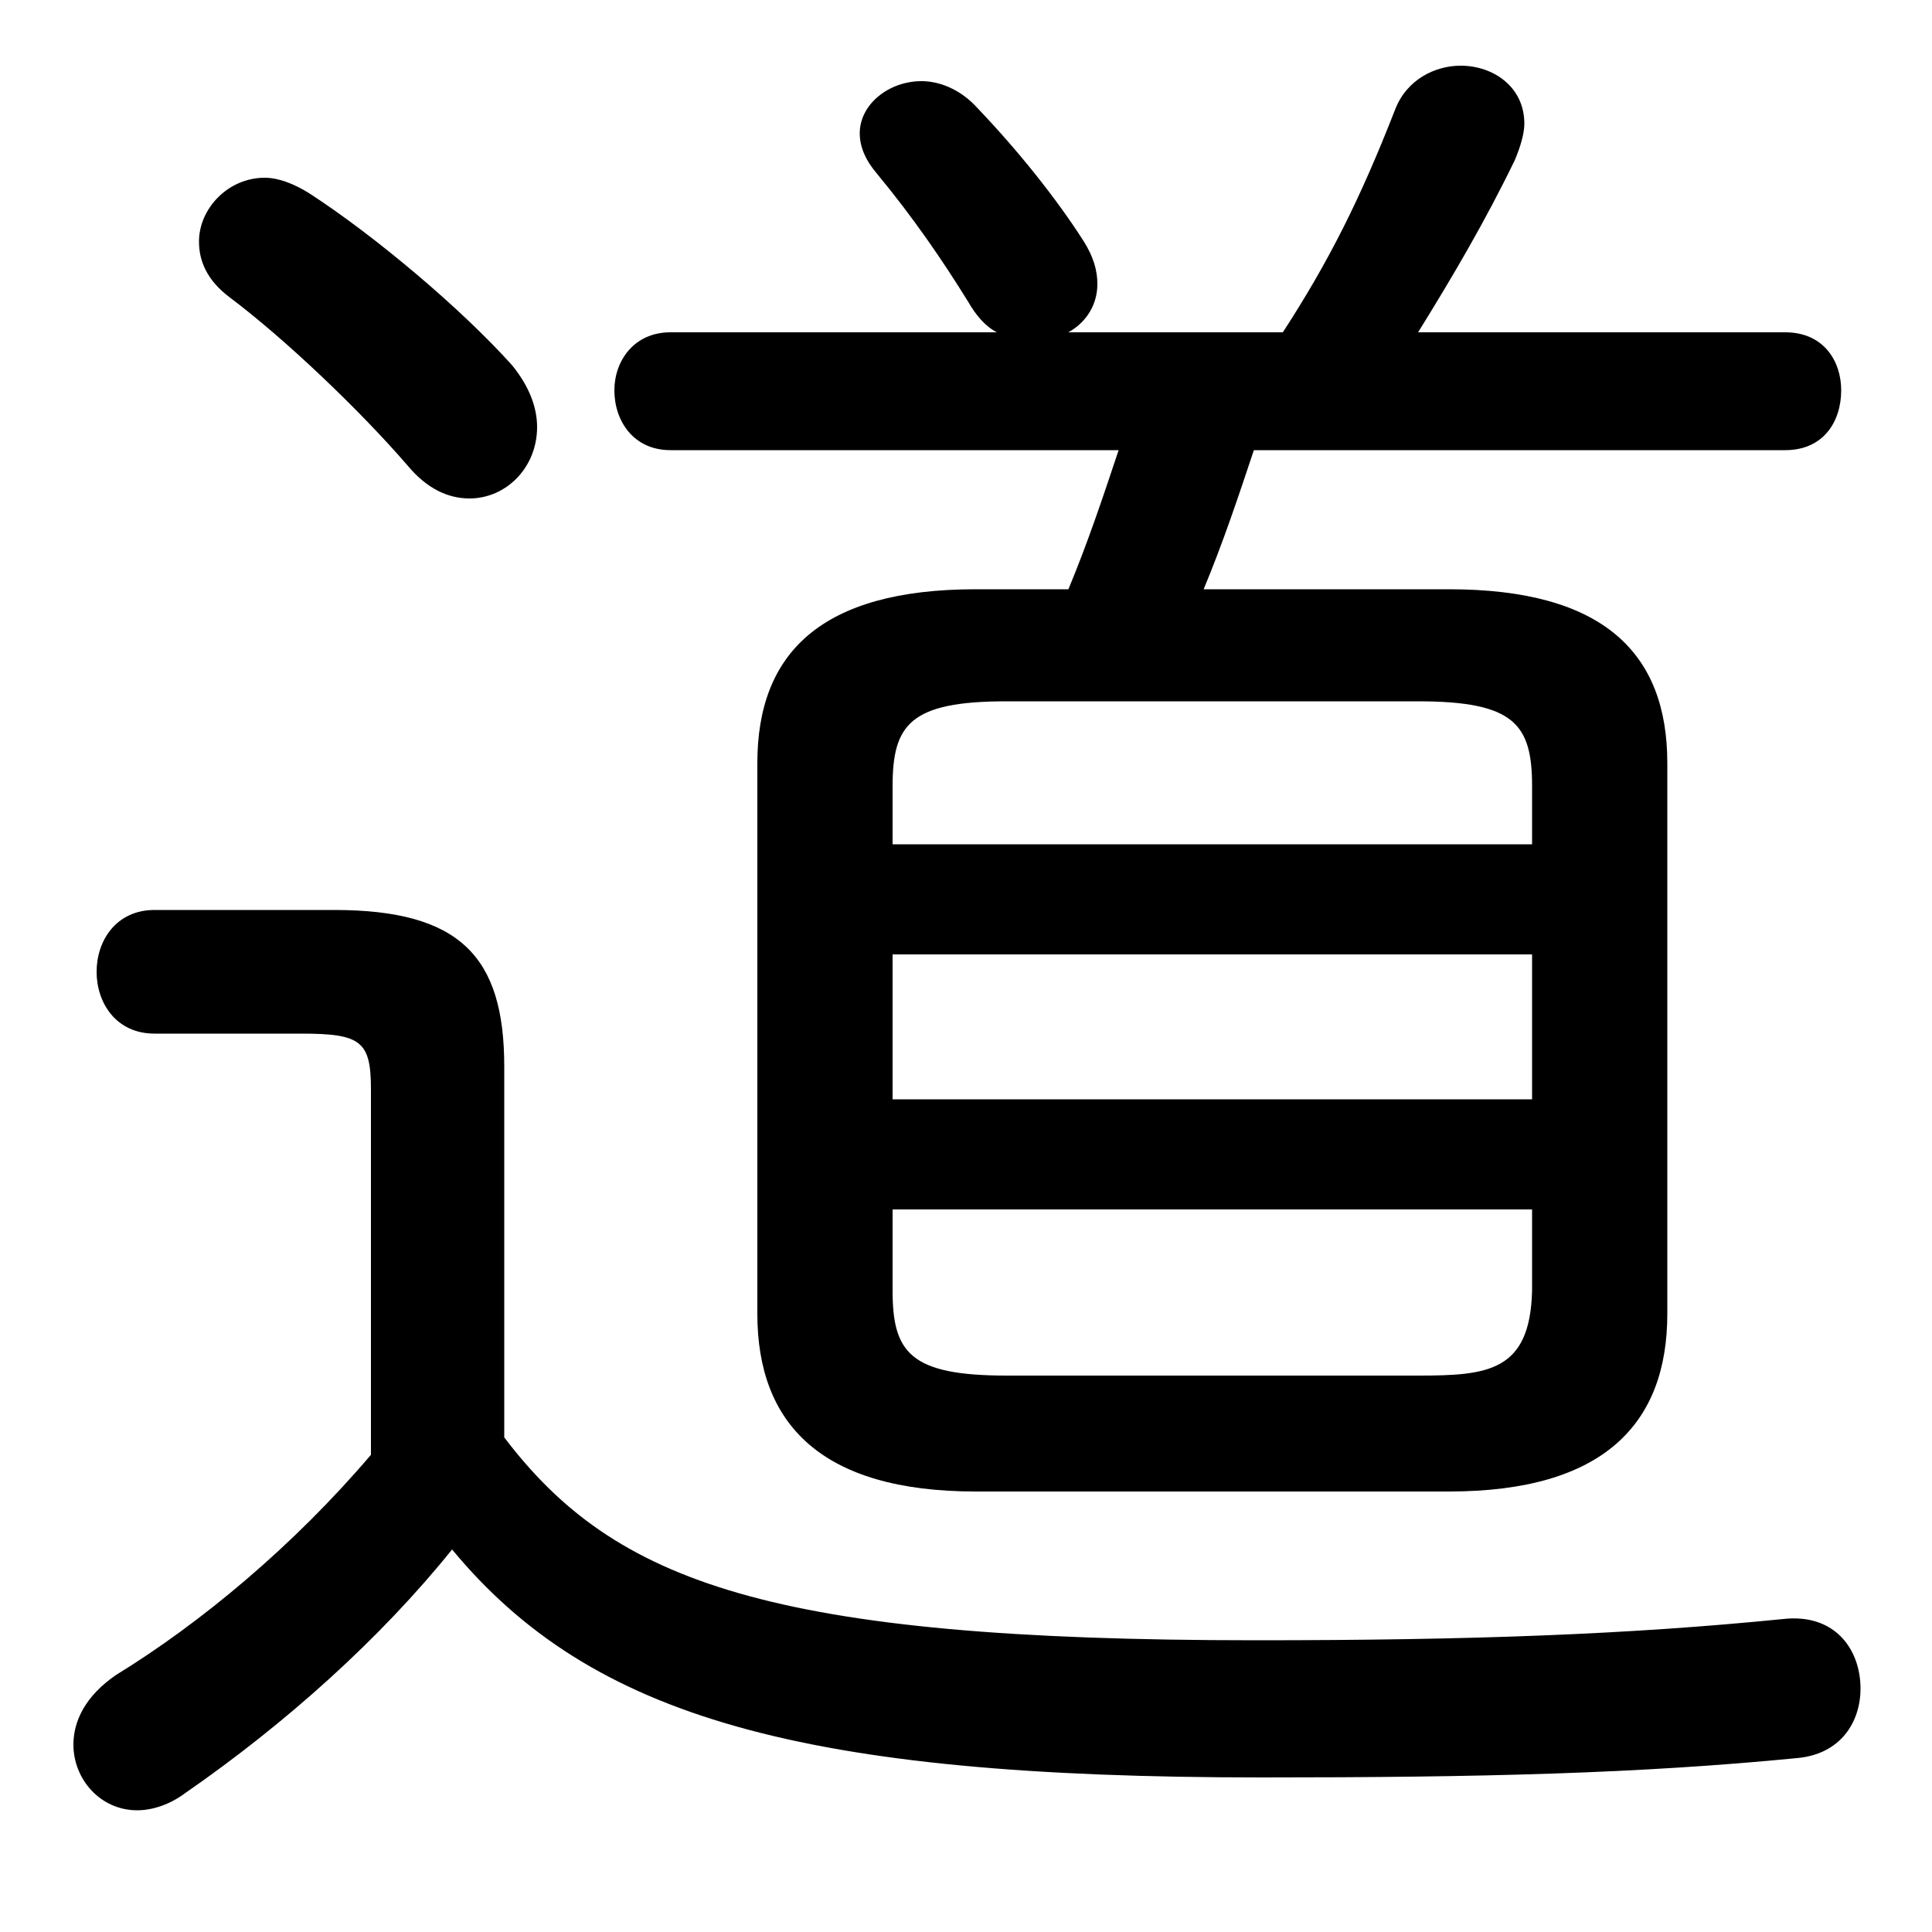 <svg xmlns="http://www.w3.org/2000/svg" viewBox="0 -44.0 50.0 50.0">
    <rect x="0" y="-44.0" width="50.0" height="50.0" fill="#808080" stroke="none"/>
    <g transform="scale(1, -1)">
        <!-- ボディの枠 -->
        <rect x="0" y="-6.0" width="50.0" height="50.0"
            stroke="white" fill="white"/>
        <!-- グリフ座標系の原点 -->
        <circle cx="0" cy="0" r="5" fill="white"/>
        <!-- グリフのアウトライン -->
        <g style="fill:black;stroke:#000000;stroke-width:0;stroke-linecap:round;stroke-linejoin:round;">
        <path d="M 25.25 28.75 C 21.25 28.75 19.6 27.1 19.6 24.25 L 19.6 10.0 C 19.6 7.15 21.25 5.4 25.25 5.4 L 37.5 5.4 C 41.5 5.4 43.15 7.15 43.15 10.0 L 43.15 24.25 C 43.15 27.1 41.5 28.75 37.5 28.75 L 31.15 28.75 C 31.65 29.95 32.05 31.15 32.45 32.35 L 46.2 32.35 C 47.2 32.35 47.65 33.1 47.65 33.9 C 47.65 34.65 47.2 35.4 46.2 35.4 L 36.7 35.4 C 37.6 36.85 38.45 38.3 39.2 39.85 C 39.35 40.2 39.45 40.55 39.45 40.8 C 39.45 41.75 38.65 42.3 37.8 42.3 C 37.15 42.3 36.4 41.95 36.1 41.15 C 35.2 38.85 34.4 37.25 33.2 35.4 L 27.65 35.4 C 28.1 35.65 28.4 36.1 28.4 36.65 C 28.4 37.0 28.3 37.35 28.05 37.75 C 27.35 38.85 26.35 40.1 25.3 41.2 C 24.85 41.7 24.3 41.9 23.85 41.9 C 23.0 41.9 22.25 41.3 22.25 40.55 C 22.25 40.2 22.4 39.85 22.7 39.5 C 23.65 38.35 24.4 37.25 25.05 36.2 C 25.25 35.85 25.5 35.55 25.8 35.4 L 17.35 35.4 C 16.4 35.4 15.9 34.65 15.9 33.9 C 15.9 33.1 16.4 32.35 17.35 32.35 L 28.95 32.35 C 28.55 31.15 28.15 29.95 27.65 28.75 Z M 26.05 8.4 C 23.55 8.4 23.1 9.0 23.1 10.6 L 23.1 12.7 L 39.65 12.7 L 39.65 10.6 C 39.6 8.5 38.5 8.4 36.7 8.4 Z M 23.1 19.3 L 39.65 19.3 L 39.65 15.55 L 23.1 15.55 Z M 39.65 22.15 L 23.1 22.15 L 23.1 23.65 C 23.1 25.25 23.55 25.85 26.05 25.85 L 36.7 25.85 C 39.2 25.85 39.65 25.25 39.65 23.65 Z M 13.05 16.4 C 13.05 19.25 11.9 20.45 8.65 20.45 L 4.0 20.45 C 3.0 20.45 2.5 19.65 2.5 18.85 C 2.5 18.05 3.0 17.25 4.0 17.25 L 7.8 17.25 C 9.35 17.25 9.6 17.05 9.6 15.8 L 9.6 6.35 C 7.6 4.0 5.2 2.0 3.0 0.65 C 2.2 0.1 1.9 -0.55 1.9 -1.15 C 1.9 -2.05 2.6 -2.85 3.55 -2.85 C 3.95 -2.85 4.4 -2.7 4.8 -2.4 C 7.4 -0.6 9.85 1.6 11.7 3.9 C 15.3 -0.45 20.75 -2.0 32.65 -2.0 C 38.35 -2.0 42.4 -1.9 46.5 -1.5 C 47.65 -1.4 48.15 -0.55 48.15 0.3 C 48.15 1.3 47.5 2.25 46.15 2.1 C 42.15 1.7 38.1 1.55 32.5 1.55 C 19.9 1.55 15.9 3.05 13.05 6.8 Z M 8.0 39.0 C 7.6 39.25 7.2 39.4 6.85 39.4 C 5.9 39.4 5.15 38.6 5.15 37.75 C 5.15 37.25 5.35 36.75 5.95 36.3 C 7.35 35.25 9.3 33.4 10.55 31.95 C 11.05 31.35 11.6 31.1 12.15 31.1 C 13.1 31.1 13.9 31.9 13.9 32.95 C 13.9 33.45 13.7 34.0 13.25 34.55 C 11.95 36.0 9.7 37.9 8.0 39.0 Z"/>
    </g>
    </g>
</svg>
